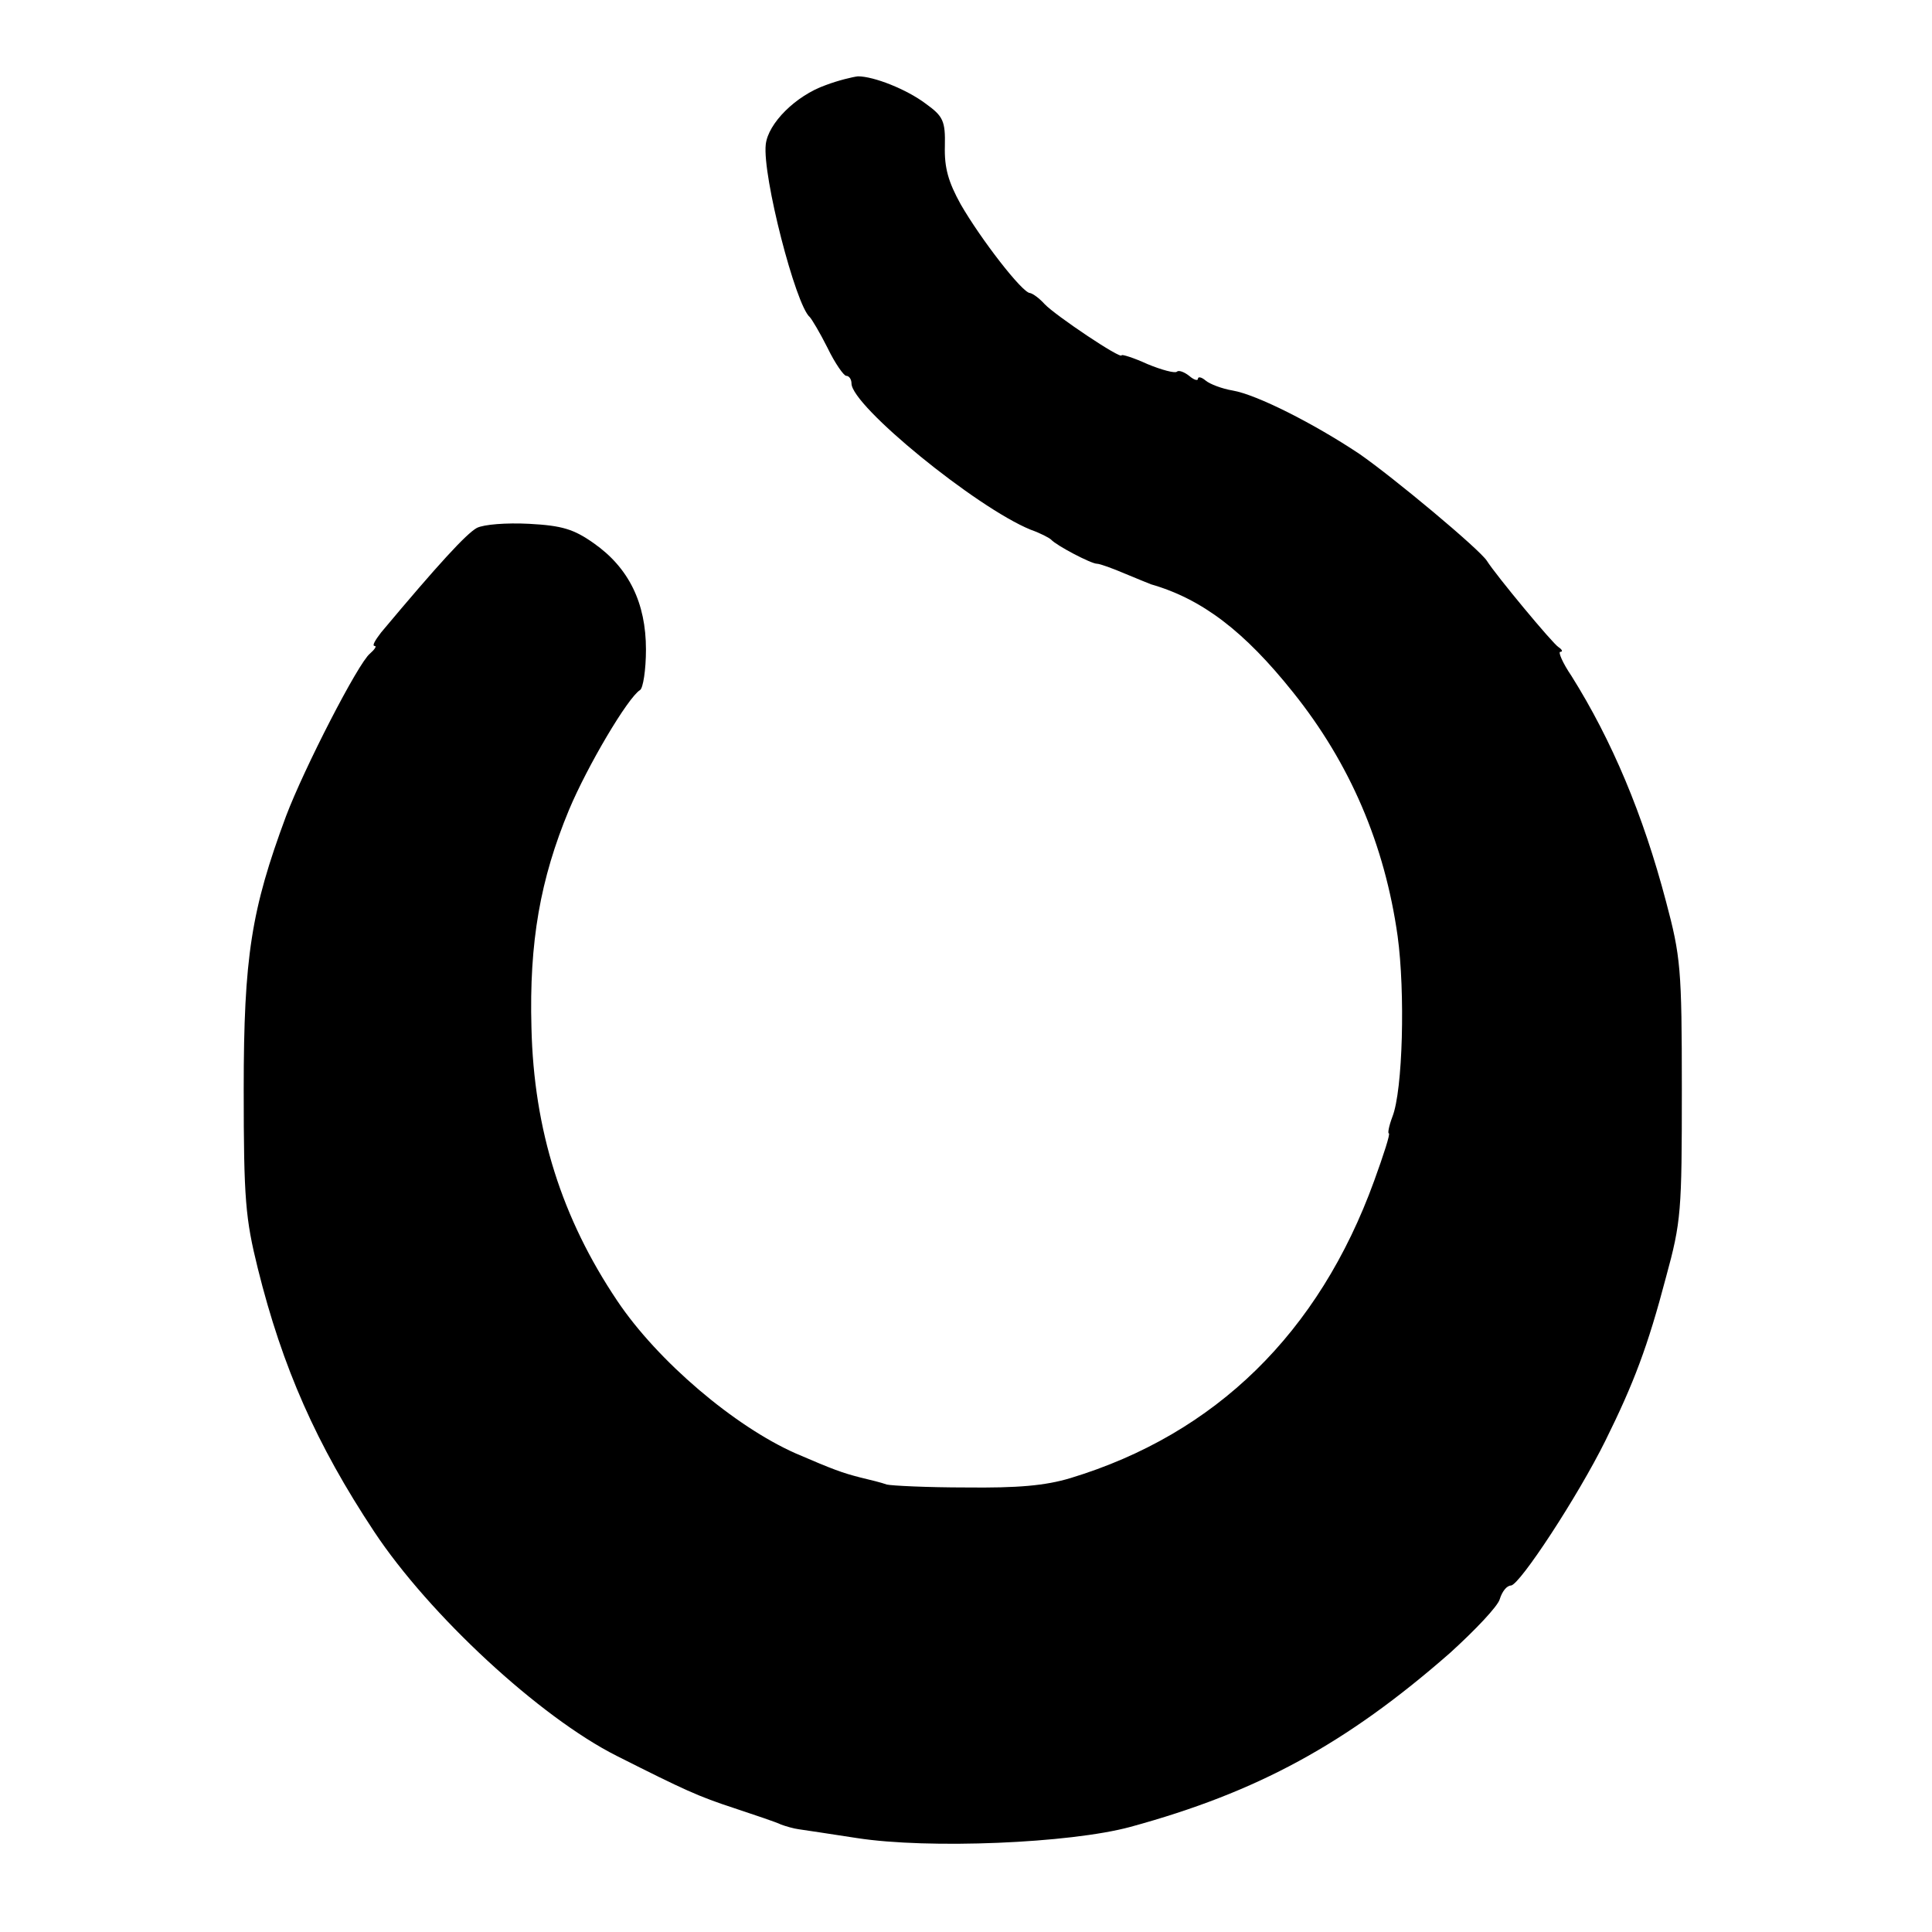 <?xml version="1.0" standalone="no"?>
<!DOCTYPE svg PUBLIC "-//W3C//DTD SVG 20010904//EN"
 "http://www.w3.org/TR/2001/REC-SVG-20010904/DTD/svg10.dtd">
<svg version="1.0" xmlns="http://www.w3.org/2000/svg"
 width="329pt" height="329pt" viewBox="0 0 329 329"
 preserveAspectRatio="xMidYMid meet">
<g transform="translate(0,329) scale(0.1,-0.1)"
fill="#000000" stroke="none">
<path d="M1406 3145 c-51 -18 -98 -65 -102 -101 -6 -53 51 -274 75 -294 3 -3
17 -26 30 -52 13 -27 28 -48 32 -48 5 0 9 -6 9 -13 0 -38 212 -211 305 -249
17 -6 32 -14 35 -17 9 -10 68 -41 78 -41 5 0 27 -8 48 -17 22 -9 41 -17 44
-18 87 -25 159 -80 242 -184 97 -121 156 -259 178 -415 13 -95 9 -263 -9 -308
-6 -16 -8 -28 -6 -28 3 0 -9 -37 -25 -81 -94 -259 -270 -431 -517 -506 -43
-13 -90 -17 -178 -16 -66 0 -127 3 -135 5 -8 3 -28 8 -45 12 -31 8 -45 13
-110 41 -104 46 -235 157 -304 260 -94 140 -142 290 -146 465 -4 146 15 253
64 371 31 74 100 191 121 204 5 3 10 34 10 69 0 79 -29 139 -89 181 -34 24
-54 30 -110 33 -39 2 -77 -1 -89 -7 -18 -10 -65 -61 -163 -178 -10 -13 -16
-23 -11 -23 4 0 0 -6 -8 -13 -20 -16 -112 -195 -143 -277 -59 -159 -72 -239
-72 -465 0 -188 3 -220 24 -305 42 -169 100 -300 198 -448 94 -142 282 -316
413 -382 117 -59 139 -69 200 -89 36 -12 72 -24 80 -28 8 -3 22 -7 30 -8 8 -1
53 -8 99 -15 122 -19 363 -9 466 19 216 59 367 141 544 296 43 39 82 80 85 92
4 13 12 23 19 23 15 1 114 152 161 247 48 97 72 160 103 278 26 95 27 112 27
320 0 206 -2 226 -27 320 -39 148 -92 274 -161 384 -15 22 -23 41 -19 41 5 0
3 4 -3 8 -10 6 -107 123 -122 147 -13 20 -158 141 -217 182 -78 52 -175 101
-216 108 -18 3 -39 11 -46 17 -7 6 -13 7 -13 3 0 -4 -7 -2 -15 5 -9 7 -18 10
-21 7 -3 -3 -26 3 -50 13 -24 11 -44 17 -44 15 0 -8 -113 68 -131 87 -9 10
-20 18 -25 19 -13 0 -84 92 -118 151 -21 38 -28 62 -27 99 1 43 -3 51 -32 72
-33 25 -89 47 -116 47 -9 -1 -34 -7 -55 -15z"/>
</g>
</svg>

